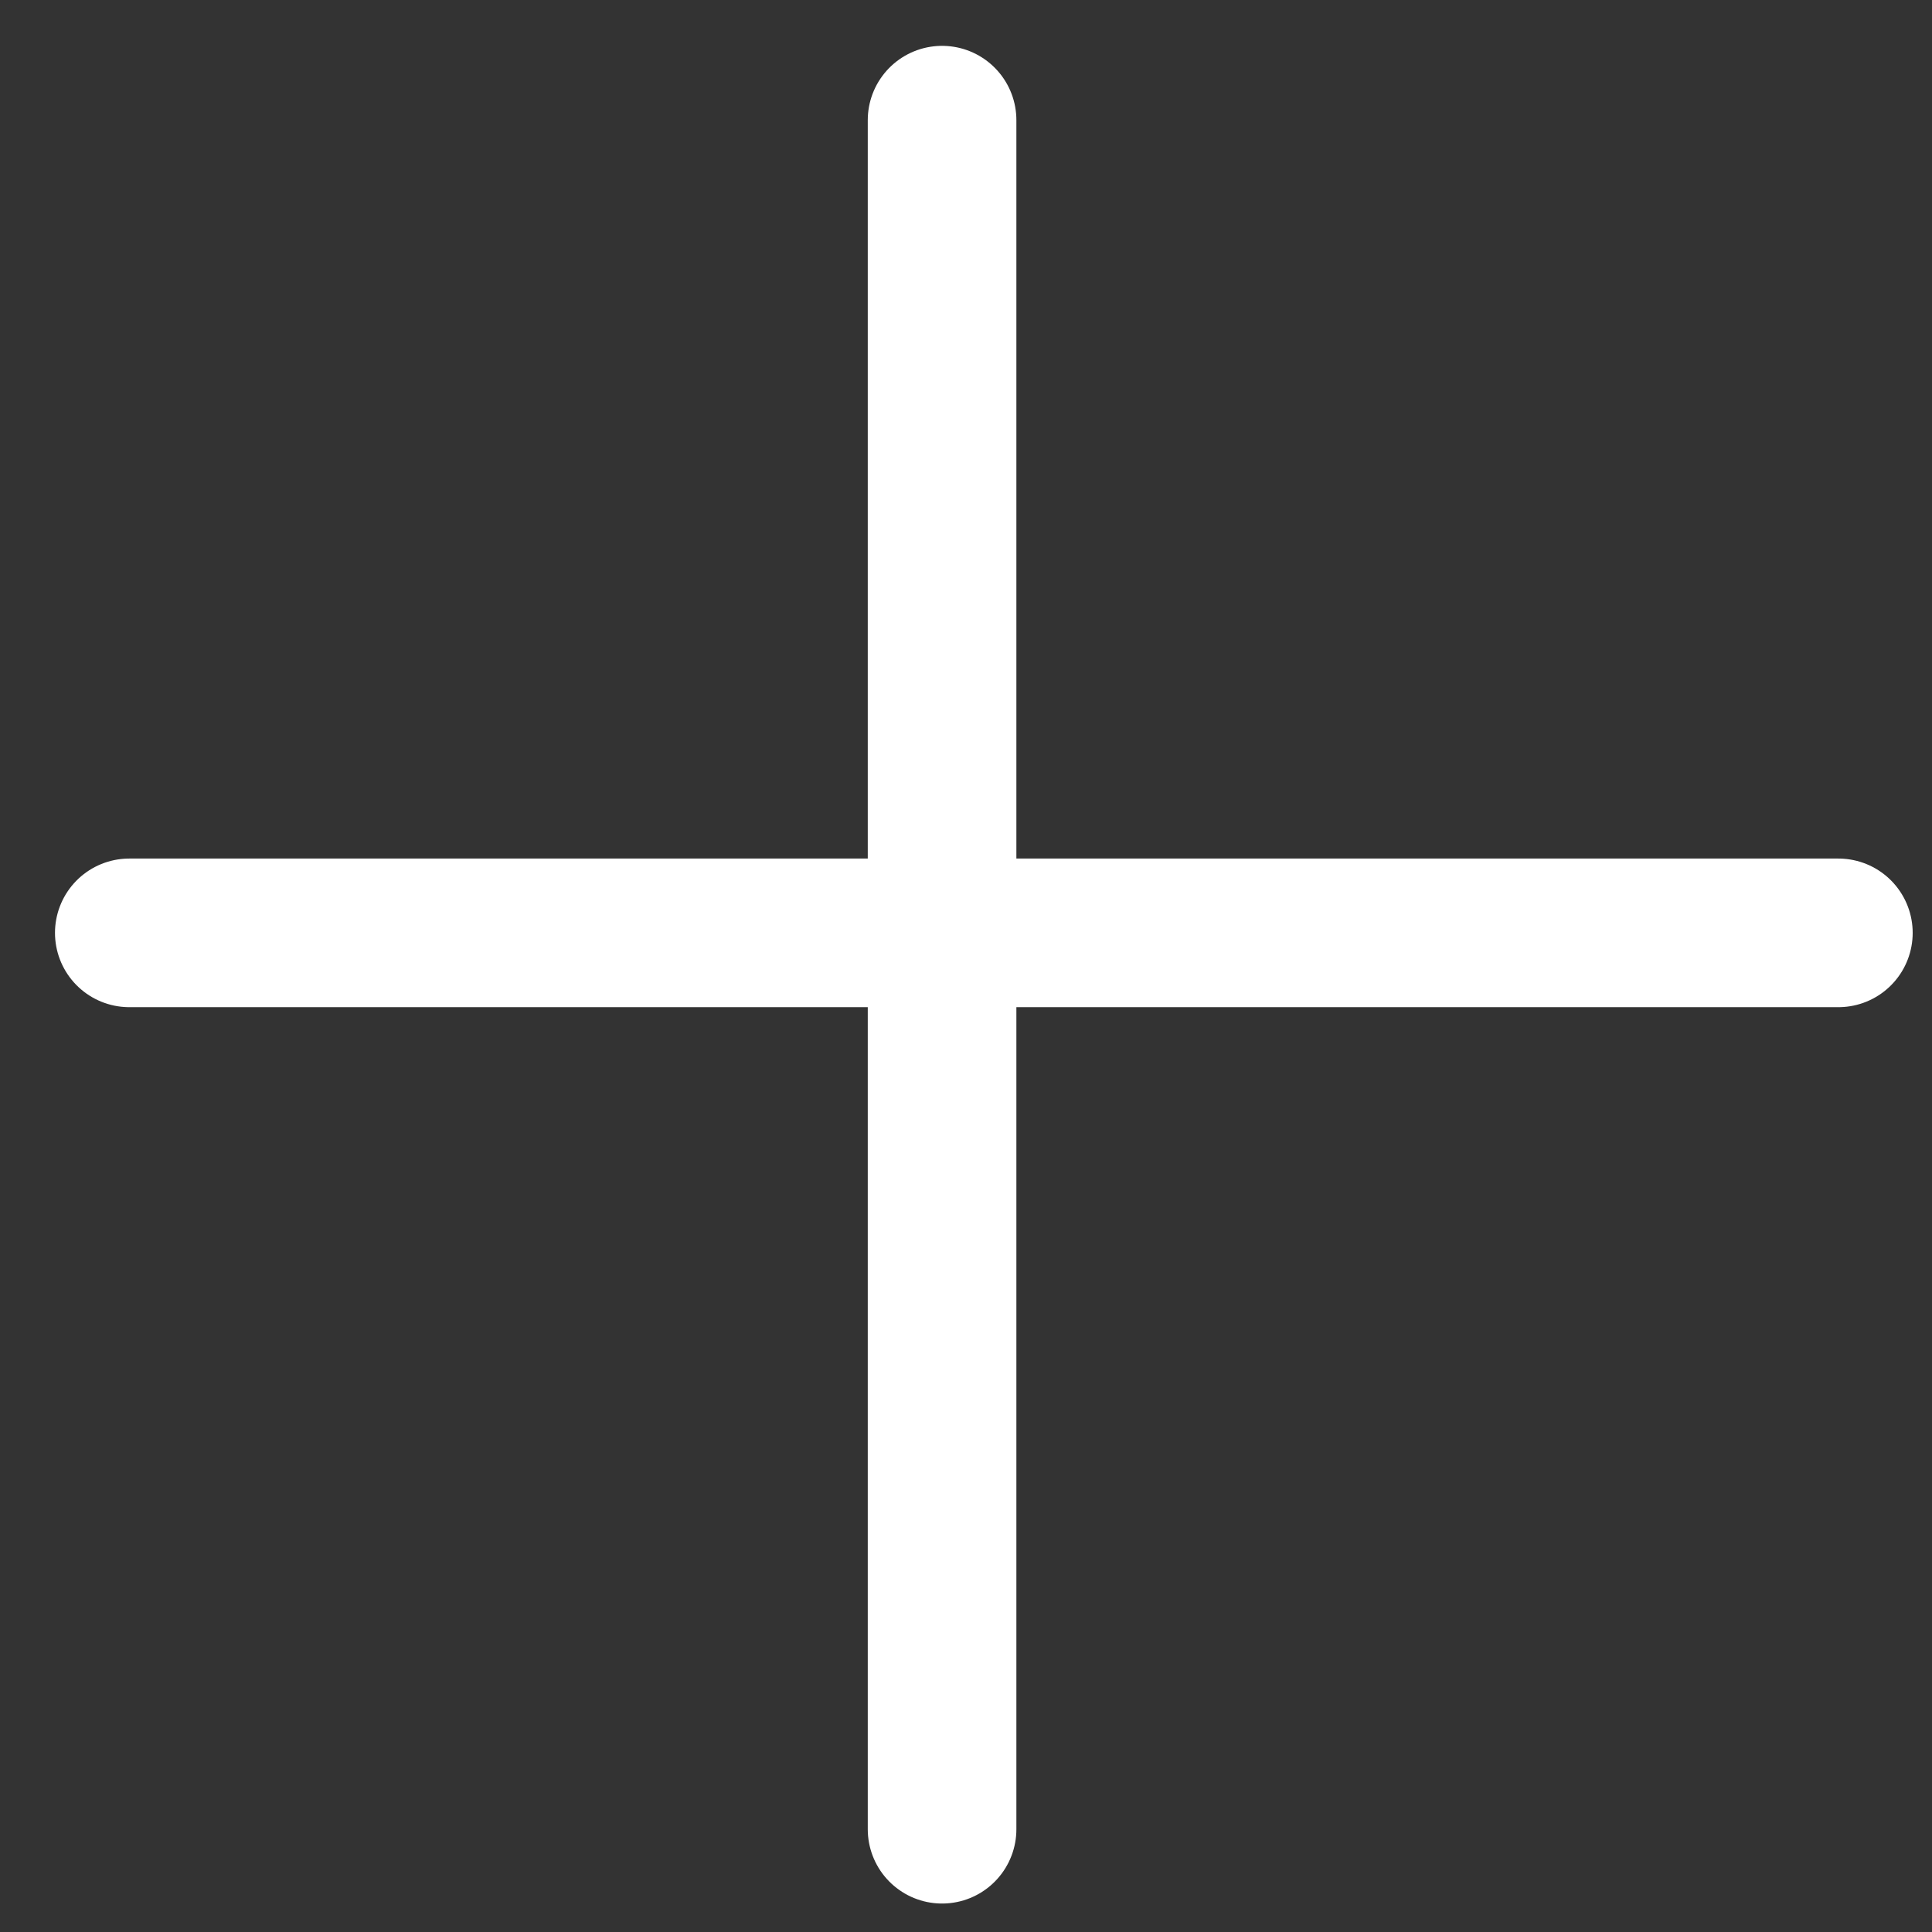 <svg width="26" height="26" viewBox="0 0 26 26" fill="none" xmlns="http://www.w3.org/2000/svg">
<rect x="0" y="0" width="26" height="26" fill="#333333" stroke="none"/>
<line x1="12.678" y1="1.617" x2="12.678" y2="24.617" stroke="white" stroke-width="2" stroke-linecap="round"/>
<line x1="24.74" y1="12.554" x2="1.74" y2="12.554" stroke="white" stroke-width="2" stroke-linecap="round"/>
</svg>
